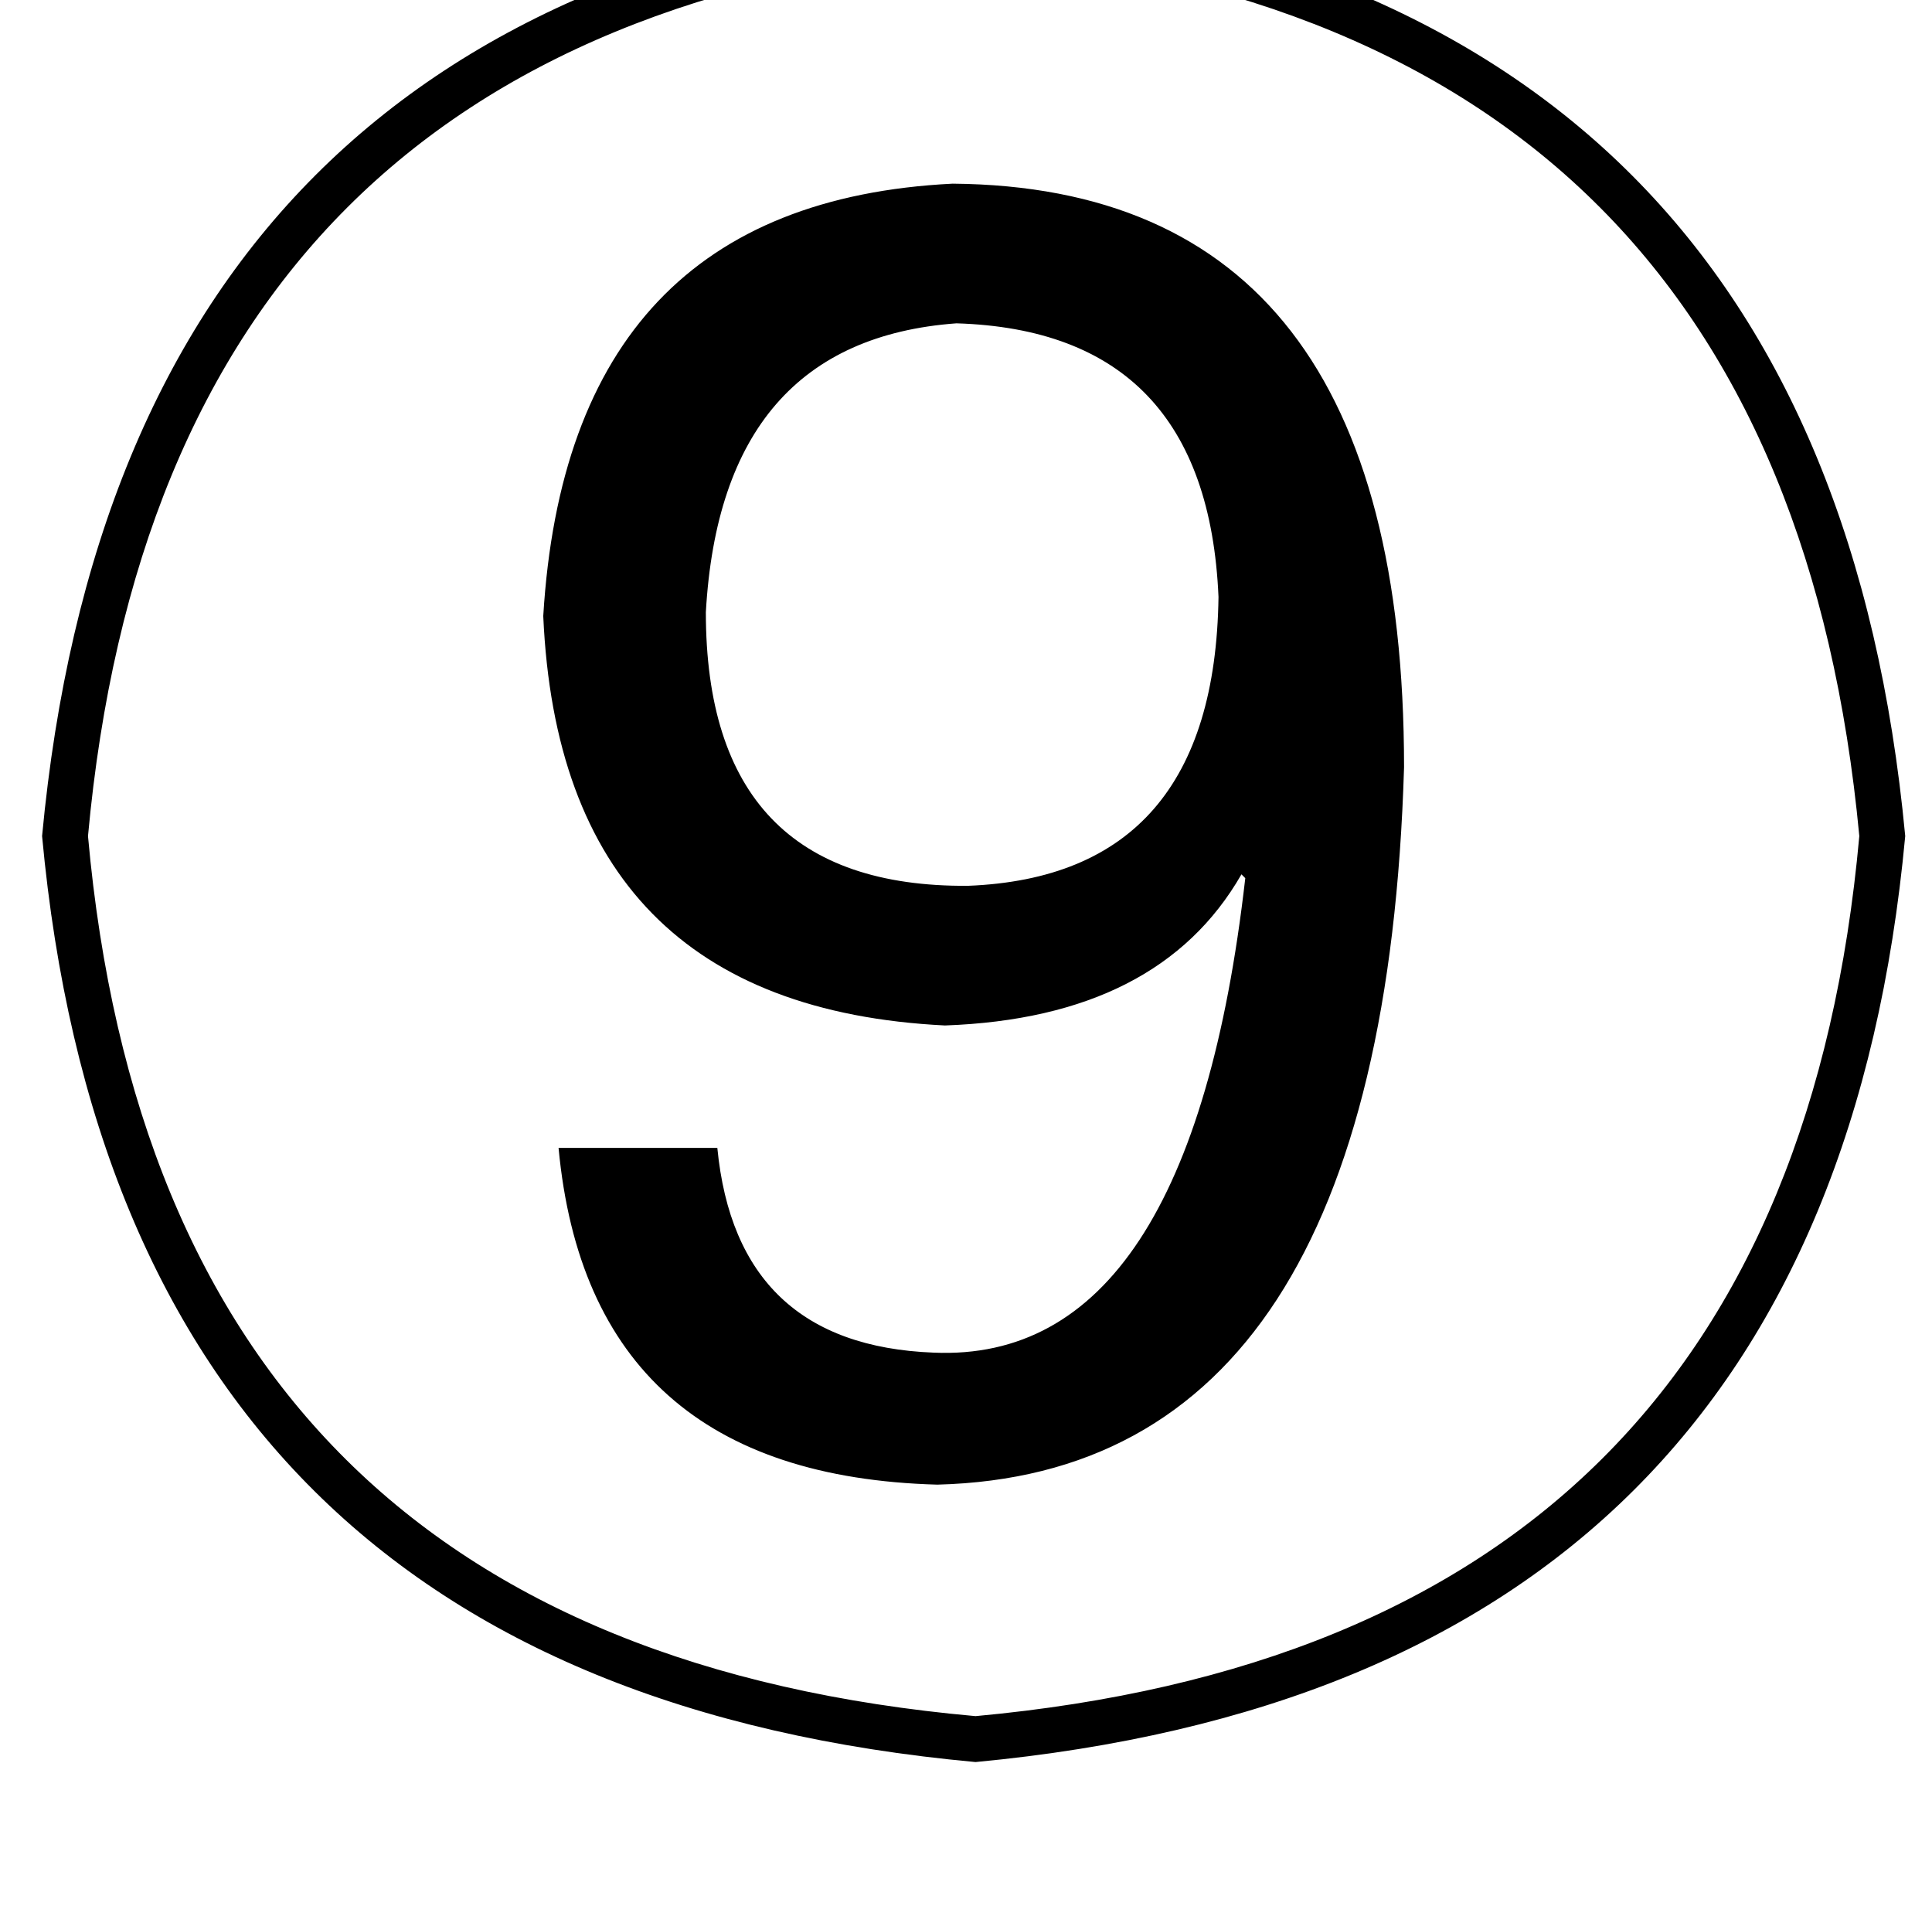 <?xml version="1.0" standalone="no"?>
<!DOCTYPE svg PUBLIC "-//W3C//DTD SVG 1.1//EN" "http://www.w3.org/Graphics/SVG/1.1/DTD/svg11.dtd" >
<svg xmlns="http://www.w3.org/2000/svg" xmlns:xlink="http://www.w3.org/1999/xlink" version="1.1" viewBox="-10 0 1010 1000">
   <path fill="currentColor"
d="M500 -51q444 42 486 488q-41 442 -486 484q-447 -41 -488 -484q42 -447 488 -488zM282 600h83q10 103 113 107q134 6 163 -248l-2 -2q-43 75 -155 79q-201 -10 -210 -214q13 -216 214 -226q236 2 236 305q-11 369 -244 375q-182 -5 -198 -176zM496 463q129 -5 131 -151
q-6 -139 -137 -143q-123 9 -131 151q0 144 137 143zM500 -27q-425 39 -464 464q38 422 464 460q424 -39 462 -460q-40 -425 -462 -464z" />
</svg>
